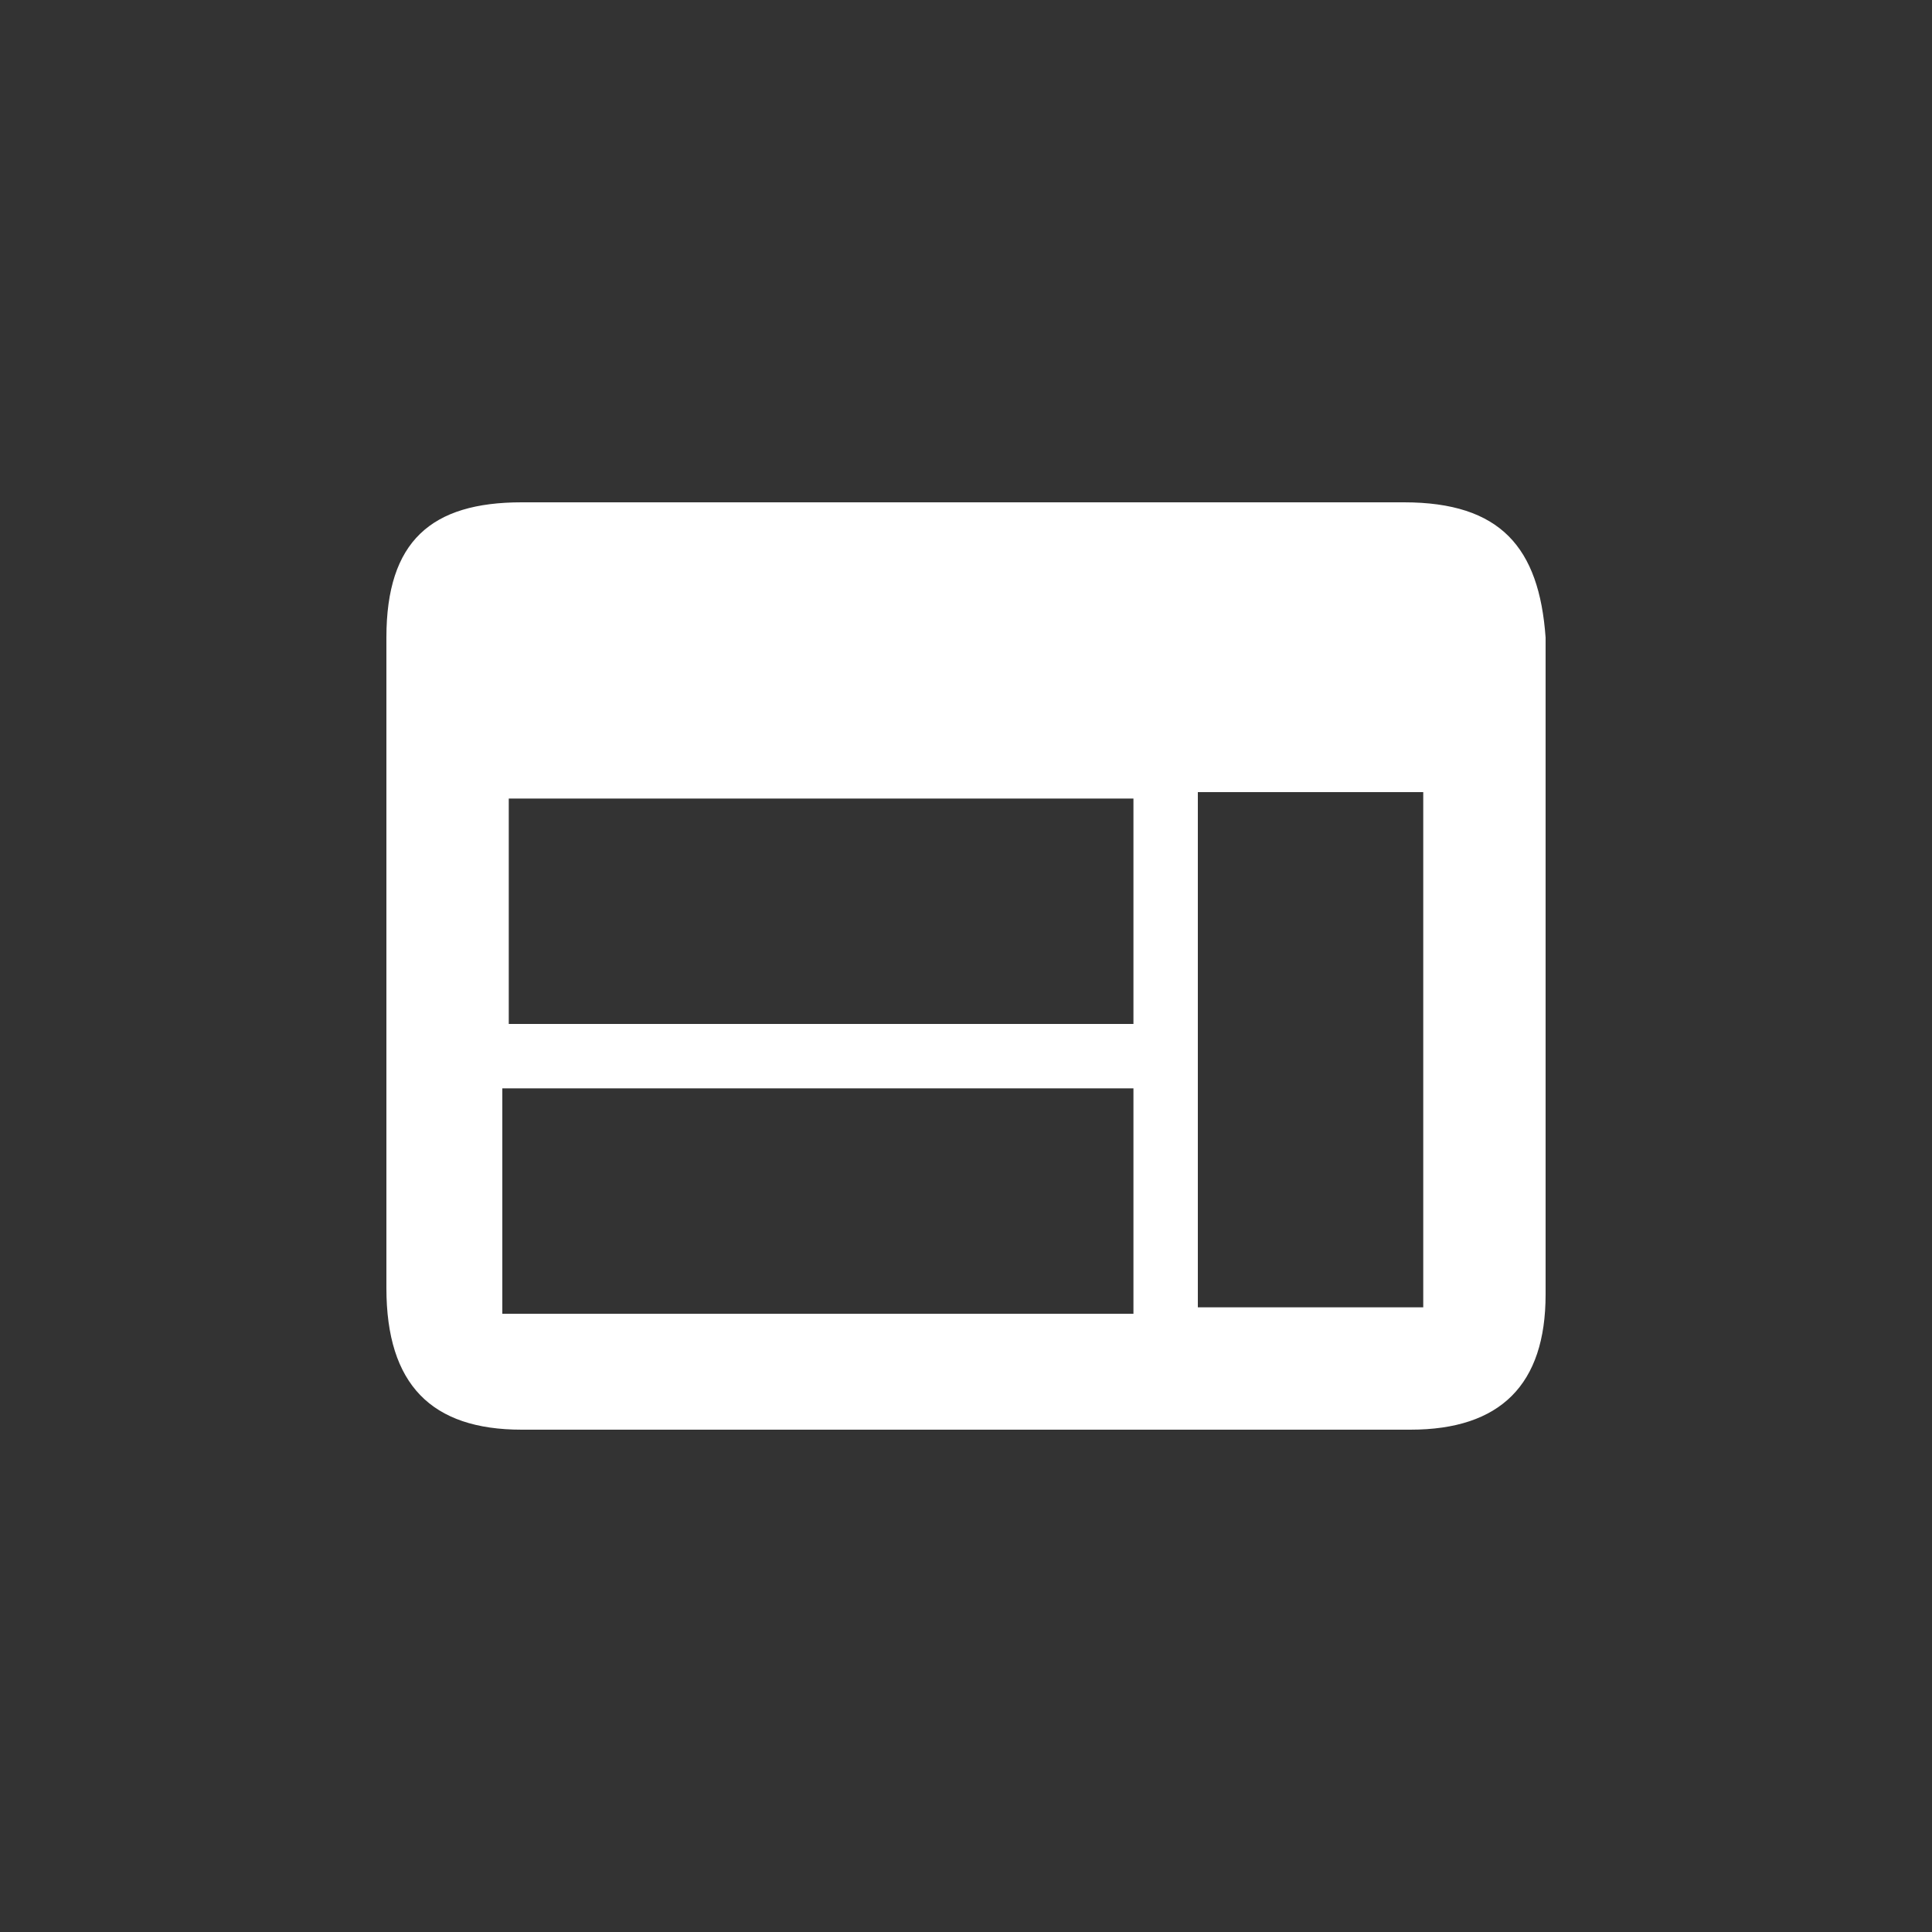 <?xml version="1.0" encoding="utf-8"?>
<!-- Generator: Adobe Illustrator 19.0.0, SVG Export Plug-In . SVG Version: 6.00 Build 0)  -->
<svg version="1.1" id="Layer_1" xmlns="http://www.w3.org/2000/svg" xmlns:xlink="http://www.w3.org/1999/xlink" x="0px" y="0px"
	viewBox="0 0 30 30" style="enable-background:new 0 0 30 30;" xml:space="preserve">
	 <rect x="0" y="0" width="30" height="30" fill="#333333" stroke="none"/>
	 <path d="m15,7.8c2.3,0 4.6,0 6.8,0c1.5,0 2.1,0.7 2.2,2.1c0,3.4 0,6.8 0,10.2c0,1.4 -0.7,2.1 -2.1,2.1c-4.6,0 -9.2,0 -13.8,0c-1.4,0 -2.1,-0.7 -2.1,-2.2c0,-3.4 0,-6.7 0,-10.1c0,-1.5 0.7,-2.1 2.1,-2.1c2.3,0 4.6,0 6.9,0zm2.6,8.1c0,-1.2 0,-2.4 0,-3.5c-3.3,0 -6.5,0 -9.7,0c0,1.2 0,2.4 0,3.5c3.3,0 6.4,0 9.7,0zm0,1c-3.3,0 -6.6,0 -9.8,0c0,1.2 0,2.4 0,3.5c3.3,0 6.5,0 9.8,0c0,-1.2 0,-2.3 0,-3.5zm4.5,3.4c0,-2.7 0,-5.4 0,-8c-1.2,0 -2.3,0 -3.5,0c0,2.7 0,5.3 0,8c1.2,0 2.3,0 3.5,0z" fill="white"/>

	
</svg>
